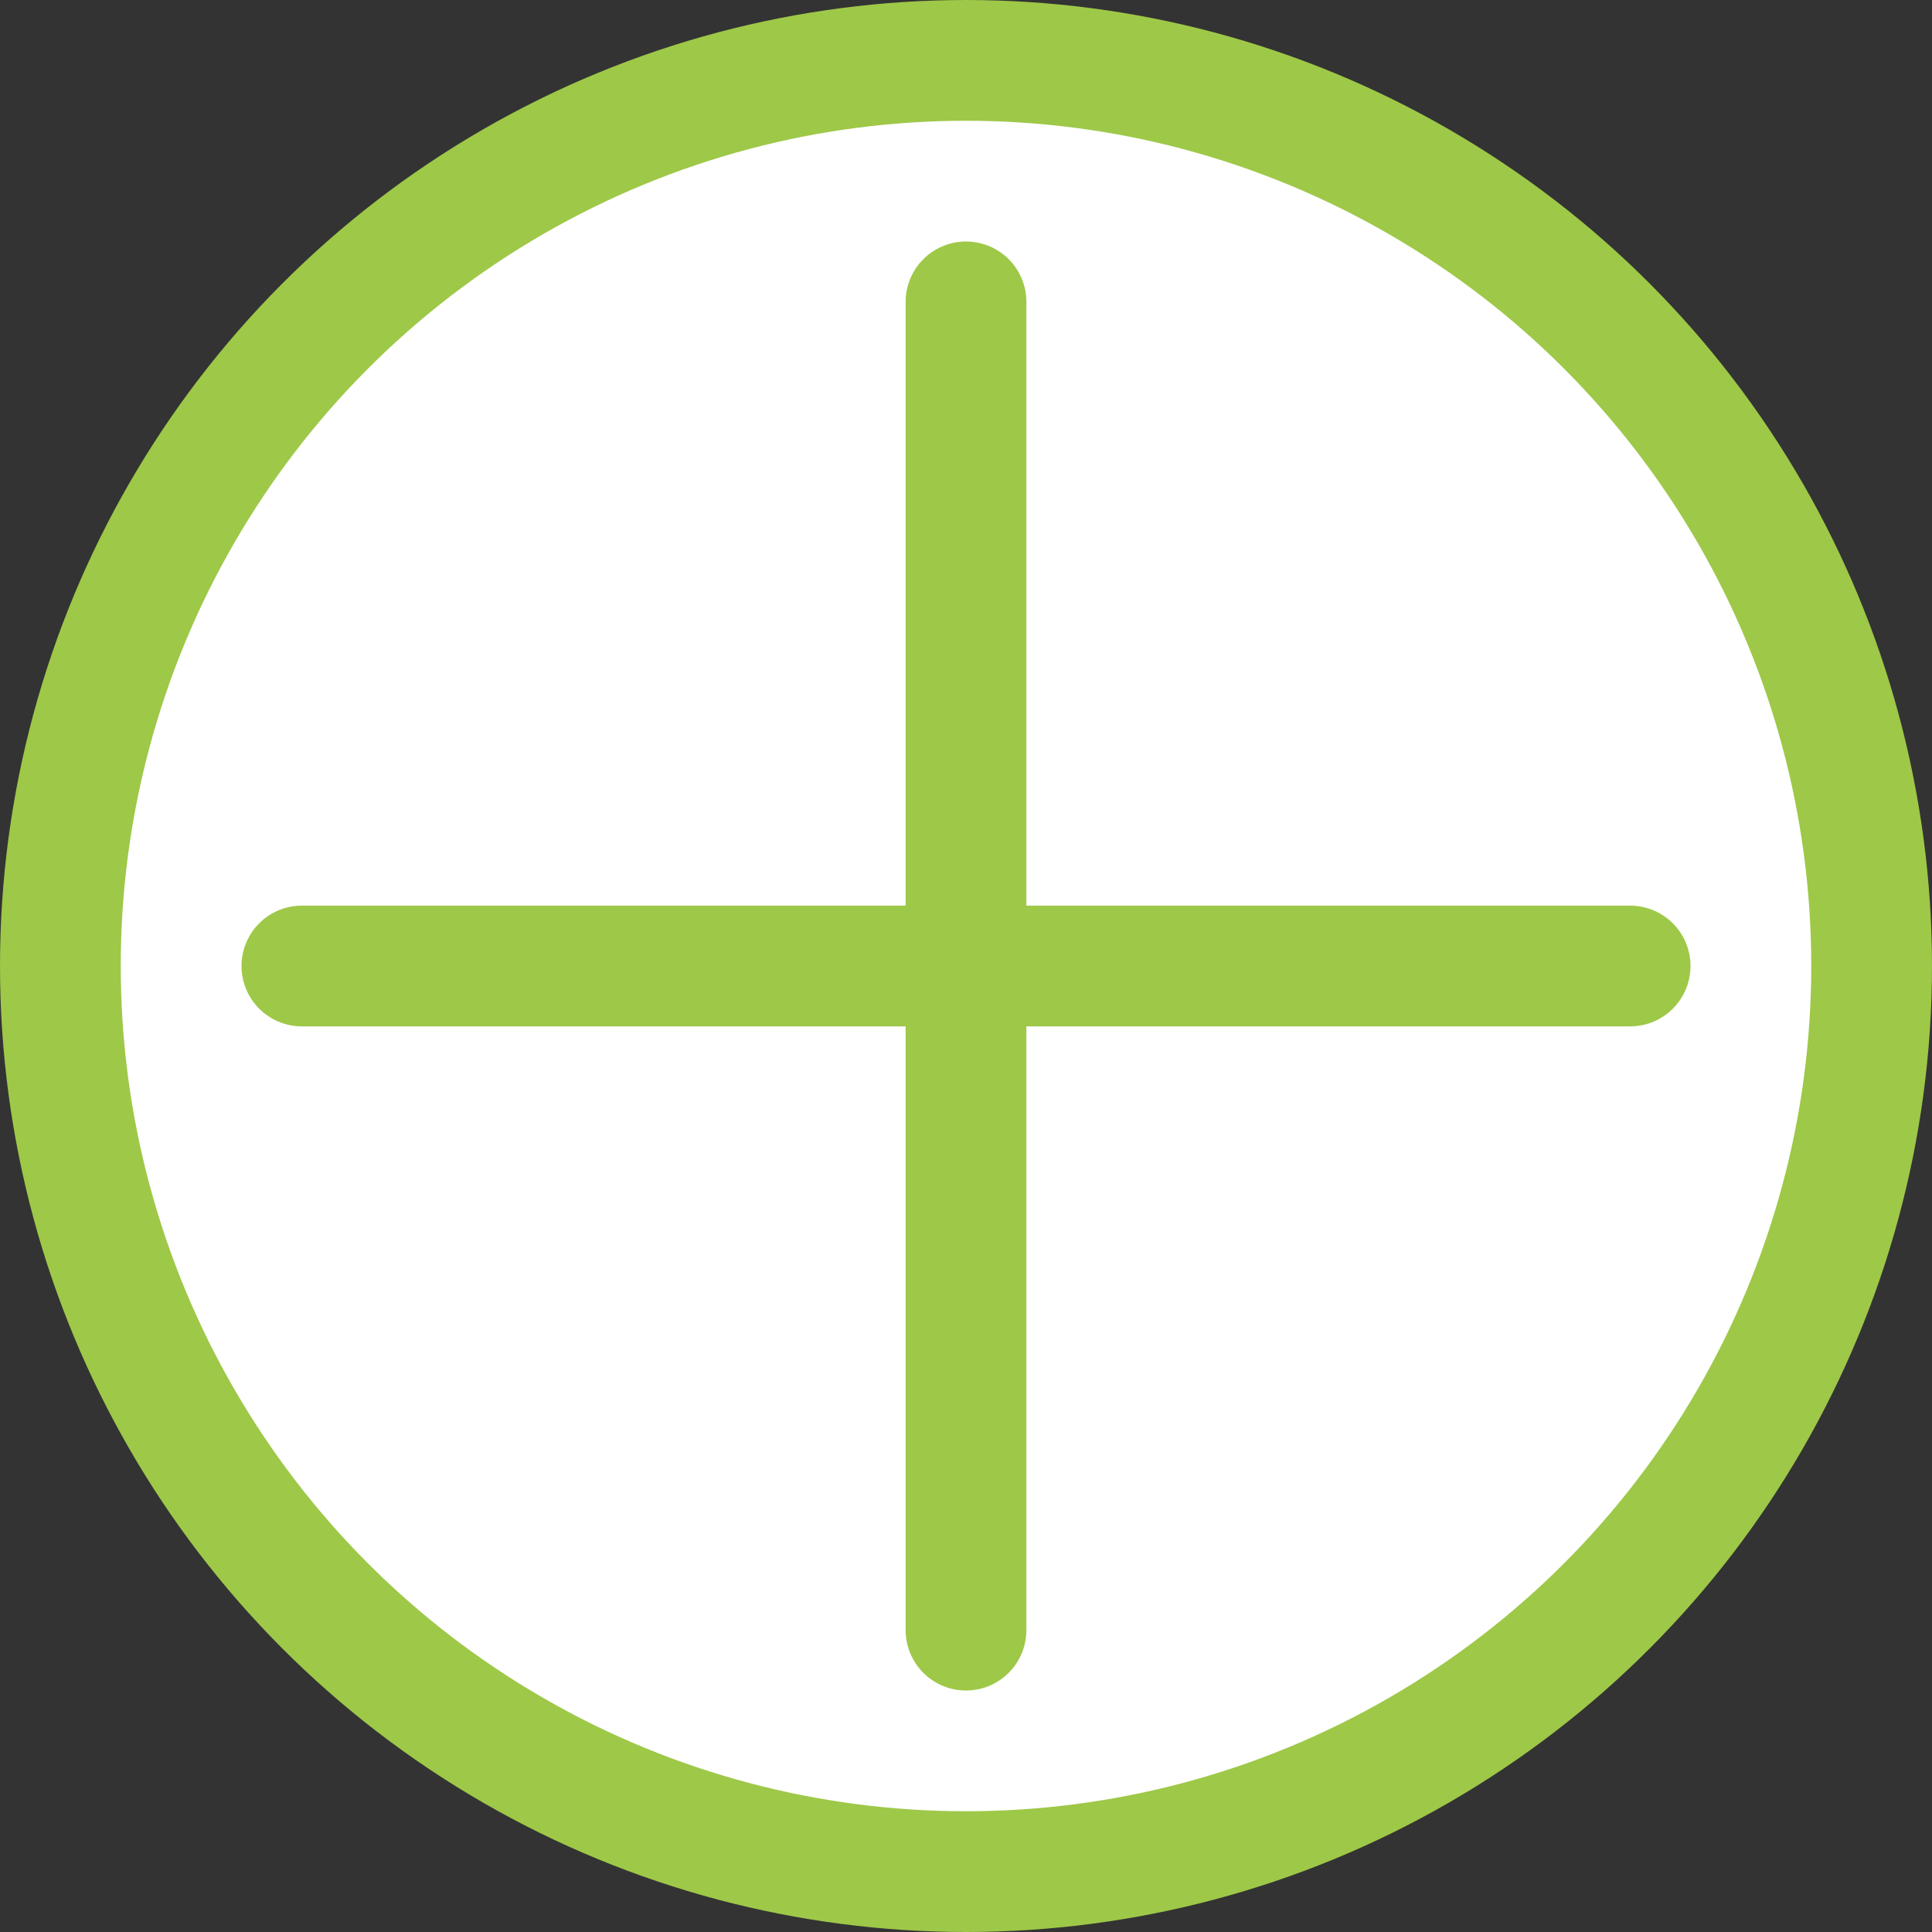 <svg width="16" height="16" viewBox="0 0 16 16" fill="none" xmlns="http://www.w3.org/2000/svg">
<rect x="0" y="0" width="16" height="16" fill="#333333" stroke="none"/>
<circle cx="8" cy="8" r="7.5" fill="white" stroke="#9EC848"/>
<path d="M2.5 8H13.5" stroke="#9EC848" stroke-linecap="round" stroke-linejoin="round"/>
<path d="M8 2.5V13.5" stroke="#9EC848" stroke-linecap="round" stroke-linejoin="round"/>
</svg>
